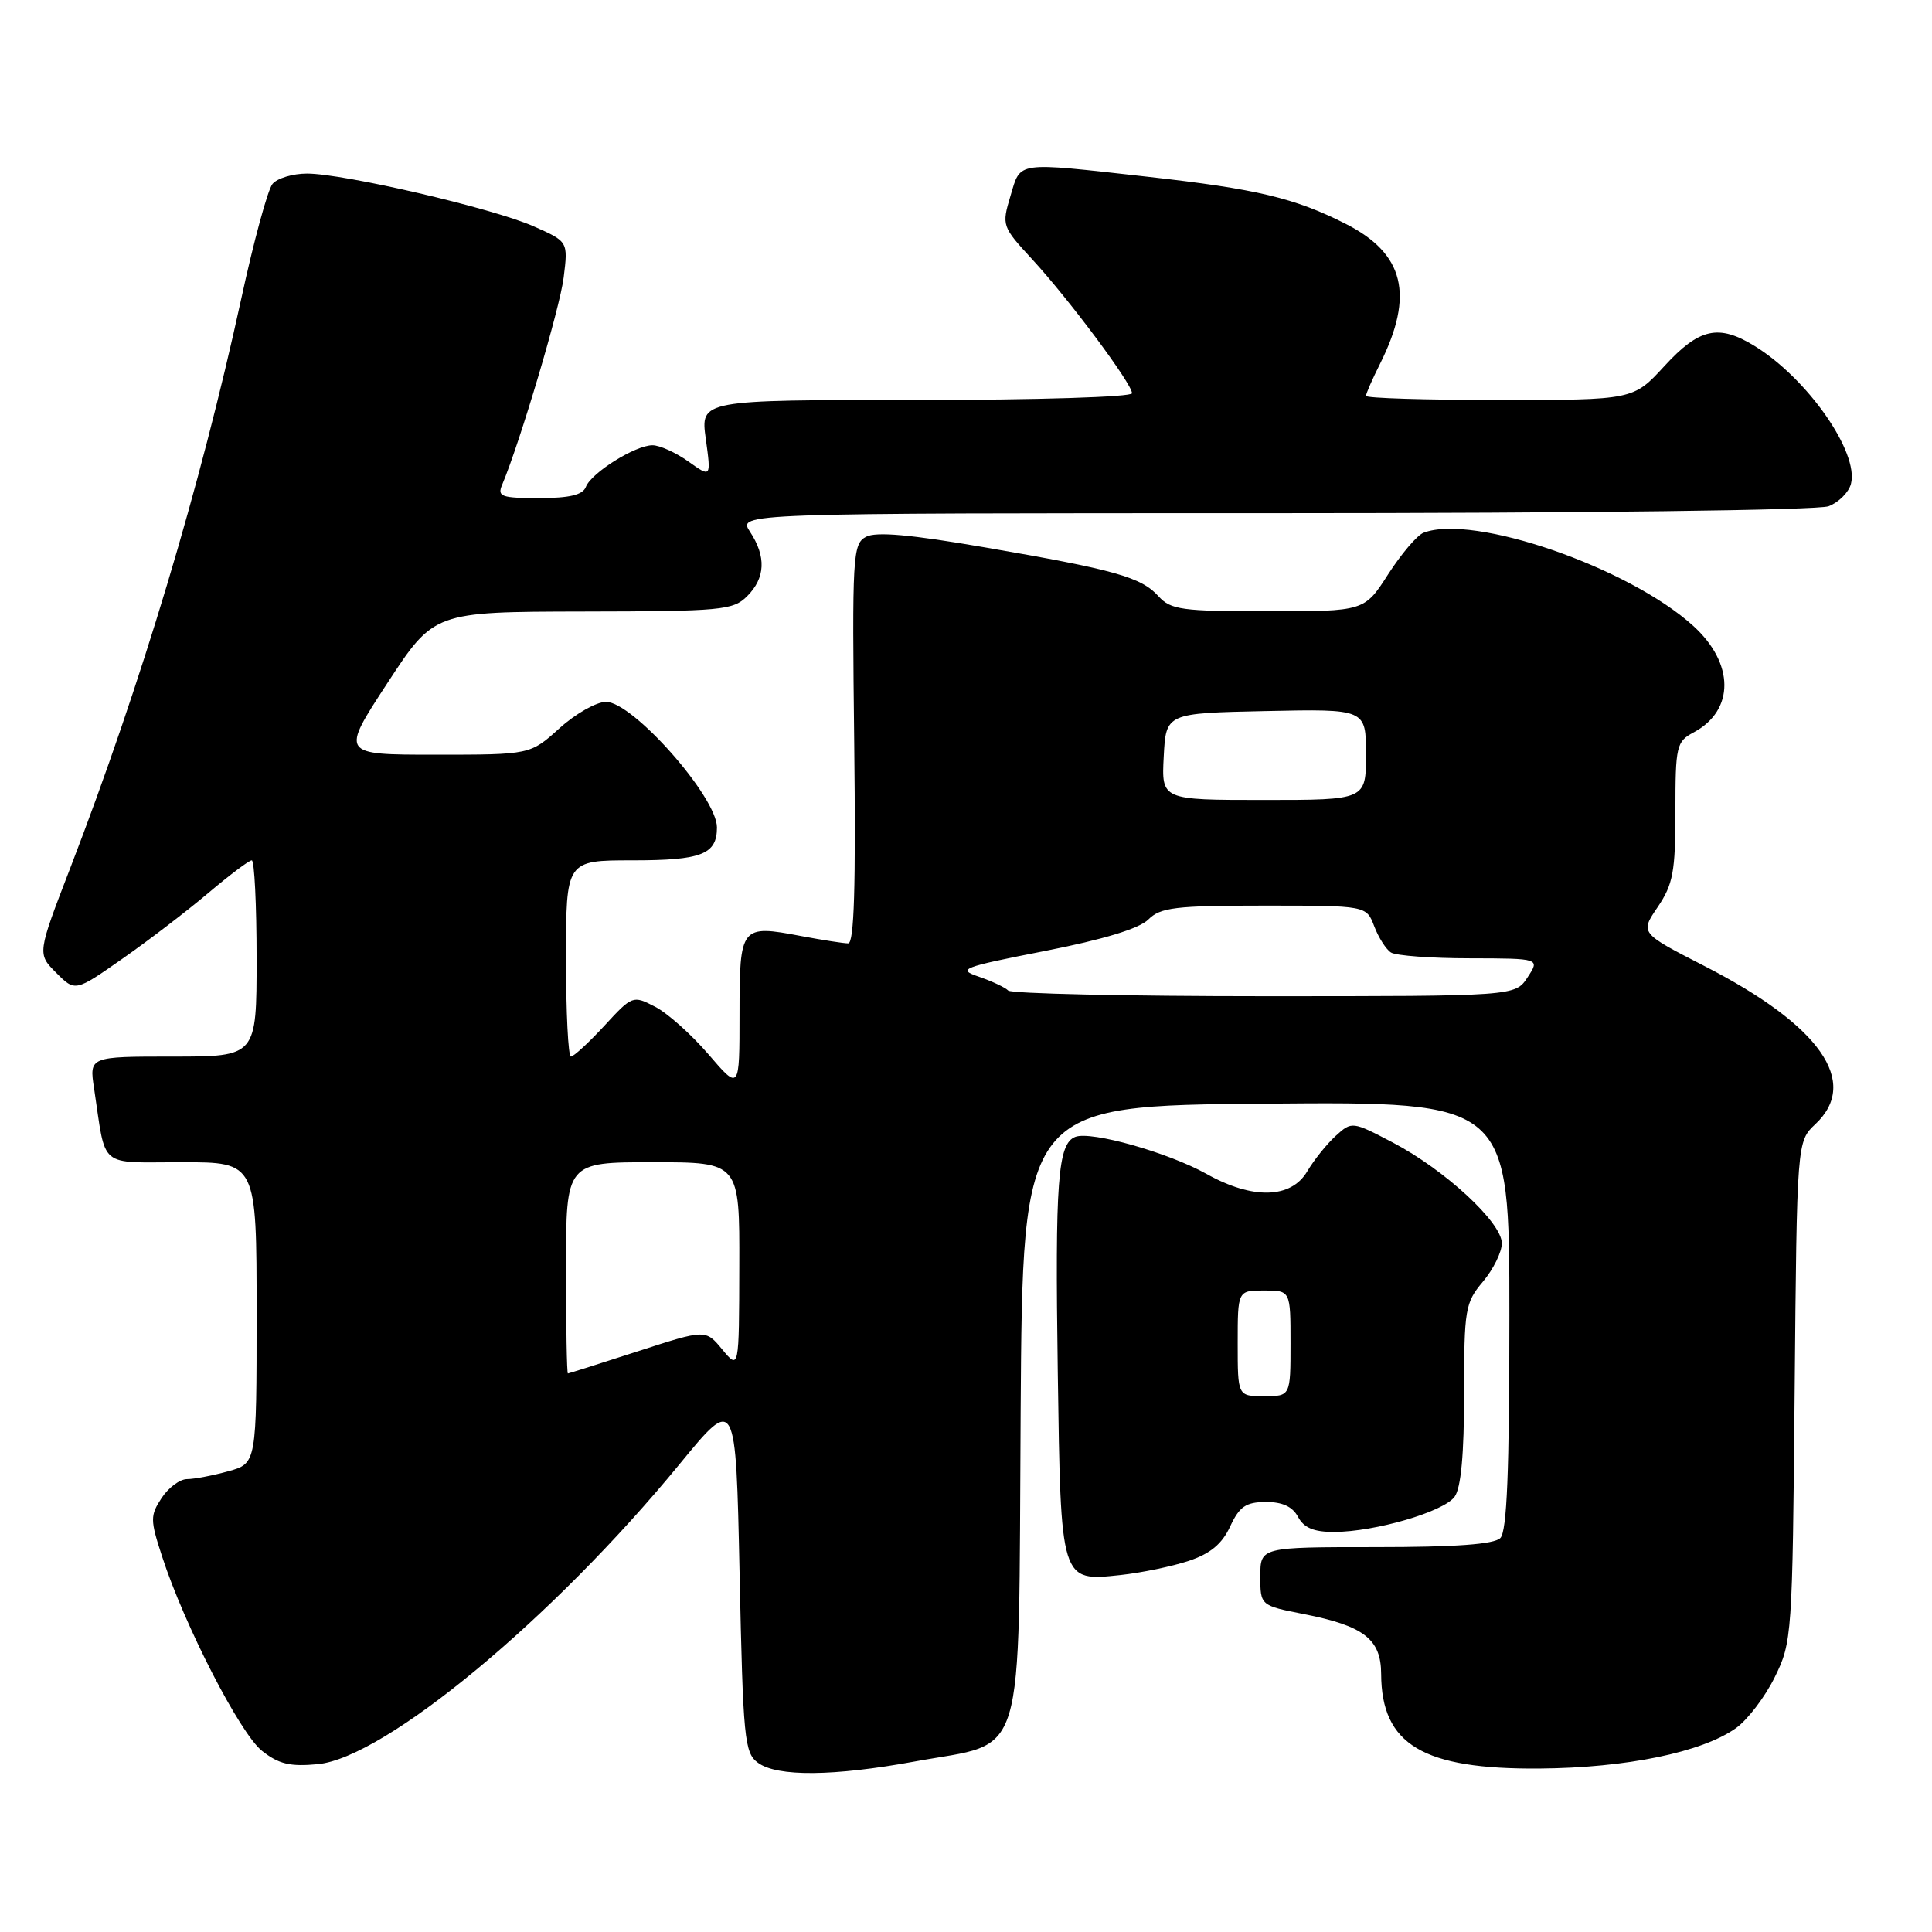 <?xml version="1.0" encoding="UTF-8" standalone="no"?>
<!DOCTYPE svg PUBLIC "-//W3C//DTD SVG 1.1//EN" "http://www.w3.org/Graphics/SVG/1.1/DTD/svg11.dtd" >
<svg xmlns="http://www.w3.org/2000/svg" xmlns:xlink="http://www.w3.org/1999/xlink" version="1.1" viewBox="0 0 256 256">
 <g >
 <path fill="currentColor"
d=" M 121.25 233.40 C 136.14 230.67 134.93 234.64 135.24 187.19 C 135.50 146.50 135.50 146.50 167.75 146.24 C 200.00 145.97 200.00 145.97 200.00 174.29 C 200.00 194.97 199.68 202.92 198.80 203.80 C 197.97 204.63 192.87 205.00 182.30 205.00 C 167.00 205.00 167.00 205.00 167.00 208.87 C 167.00 212.74 167.00 212.74 172.79 213.88 C 180.73 215.44 183.00 217.20 183.01 221.81 C 183.05 231.19 188.54 234.46 204.00 234.34 C 215.51 234.25 225.51 232.19 230.02 228.99 C 231.56 227.89 233.88 224.85 235.16 222.24 C 237.45 217.61 237.51 216.77 237.80 184.38 C 238.10 151.26 238.10 151.26 240.55 148.95 C 246.48 143.38 241.19 135.86 225.82 127.99 C 217.31 123.63 217.31 123.63 219.66 120.18 C 221.69 117.17 222.00 115.52 222.00 107.53 C 222.00 98.82 222.13 98.27 224.43 97.04 C 229.87 94.12 229.84 87.89 224.35 82.92 C 215.79 75.16 195.22 68.06 188.63 70.59 C 187.78 70.91 185.68 73.39 183.94 76.09 C 180.79 81.00 180.79 81.00 168.05 81.00 C 156.59 81.00 155.13 80.80 153.51 79.01 C 151.21 76.47 147.75 75.50 130.56 72.54 C 120.65 70.83 116.08 70.42 114.75 71.13 C 112.98 72.08 112.90 73.60 113.19 98.57 C 113.41 117.51 113.18 125.00 112.39 125.00 C 111.77 125.00 108.97 124.56 106.15 124.03 C 98.14 122.51 98.00 122.69 97.99 134.36 C 97.99 144.50 97.99 144.50 93.89 139.72 C 91.64 137.10 88.46 134.25 86.81 133.40 C 83.86 131.87 83.78 131.90 80.07 135.93 C 78.00 138.17 76.01 140.00 75.65 140.00 C 75.29 140.00 75.00 134.15 75.00 127.00 C 75.00 114.00 75.00 114.00 83.80 114.00 C 92.98 114.00 95.00 113.21 95.00 109.64 C 95.00 105.61 83.86 93.00 80.30 93.00 C 79.04 93.00 76.26 94.57 74.13 96.50 C 70.26 100.00 70.26 100.00 57.70 100.00 C 45.13 100.00 45.13 100.00 51.32 90.53 C 57.50 81.07 57.50 81.07 77.25 81.03 C 95.64 81.00 97.14 80.86 99.00 79.00 C 101.42 76.58 101.55 73.76 99.38 70.46 C 97.77 68.00 97.77 68.00 168.82 68.00 C 209.83 68.00 240.90 67.61 242.30 67.08 C 243.63 66.57 244.97 65.24 245.26 64.12 C 246.35 59.95 239.50 50.15 232.50 45.85 C 227.72 42.91 225.16 43.48 220.55 48.50 C 216.42 53.00 216.42 53.00 198.71 53.00 C 188.97 53.00 181.00 52.76 181.00 52.46 C 181.00 52.16 181.84 50.25 182.86 48.21 C 187.43 39.08 186.08 33.60 178.31 29.66 C 171.54 26.23 166.53 25.04 152.07 23.42 C 134.39 21.45 135.28 21.33 133.89 25.97 C 132.72 29.88 132.77 30.02 136.78 34.37 C 141.66 39.67 150.00 50.86 150.00 52.11 C 150.00 52.61 137.45 53.00 121.41 53.00 C 92.81 53.00 92.81 53.00 93.52 58.15 C 94.23 63.30 94.23 63.30 91.21 61.15 C 89.55 59.97 87.41 59.00 86.46 59.00 C 84.18 59.00 78.35 62.65 77.63 64.52 C 77.22 65.58 75.48 66.00 71.42 66.00 C 66.44 66.00 65.87 65.80 66.53 64.25 C 68.89 58.66 74.20 40.79 74.69 36.76 C 75.28 32.01 75.28 32.01 70.71 29.99 C 65.29 27.59 45.56 23.00 40.68 23.00 C 38.79 23.00 36.73 23.62 36.11 24.37 C 35.48 25.12 33.61 31.99 31.96 39.62 C 26.55 64.48 18.69 90.67 9.34 114.94 C 4.93 126.38 4.93 126.38 7.45 128.90 C 9.96 131.42 9.96 131.42 16.23 127.03 C 19.68 124.62 24.80 120.70 27.61 118.32 C 30.42 115.95 33.00 114.00 33.36 114.00 C 33.71 114.00 34.00 119.85 34.00 127.00 C 34.00 140.00 34.00 140.00 22.91 140.00 C 11.82 140.00 11.82 140.00 12.47 144.25 C 14.09 154.99 12.90 154.00 24.08 154.00 C 34.00 154.00 34.00 154.00 34.00 173.95 C 34.00 193.91 34.00 193.91 30.25 194.95 C 28.19 195.52 25.72 195.99 24.77 195.99 C 23.82 196.00 22.31 197.13 21.41 198.50 C 19.89 200.82 19.89 201.38 21.48 206.25 C 24.43 215.34 31.82 229.72 34.72 232.00 C 36.93 233.75 38.44 234.11 42.12 233.76 C 51.02 232.91 73.29 214.44 90.05 194.00 C 97.50 184.92 97.50 184.92 98.00 208.54 C 98.46 230.45 98.64 232.27 100.44 233.58 C 102.99 235.45 110.45 235.38 121.25 233.40 Z  M 157.50 206.83 C 160.38 205.87 161.92 204.59 163.00 202.27 C 164.23 199.62 165.08 199.04 167.71 199.02 C 169.92 199.01 171.27 199.63 172.00 201.00 C 172.78 202.45 174.09 203.00 176.79 202.99 C 182.21 202.97 191.29 200.32 192.74 198.33 C 193.59 197.18 194.00 192.68 194.00 184.70 C 194.00 173.45 194.14 172.62 196.50 169.82 C 197.88 168.18 199.00 165.90 199.00 164.74 C 199.00 161.98 191.44 155.00 184.55 151.39 C 179.18 148.58 179.13 148.57 177.00 150.50 C 175.82 151.57 174.11 153.70 173.21 155.22 C 171.07 158.84 165.98 158.97 159.87 155.55 C 154.80 152.72 144.59 149.84 142.49 150.64 C 140.16 151.53 139.79 156.47 140.16 181.75 C 140.56 209.70 140.51 209.55 148.47 208.70 C 151.24 208.40 155.30 207.56 157.50 206.83 Z  M 75.00 168.00 C 75.00 154.00 75.00 154.00 86.50 154.00 C 98.00 154.00 98.00 154.00 97.96 167.75 C 97.93 181.50 97.93 181.50 95.71 178.82 C 93.50 176.14 93.50 176.14 84.50 179.06 C 79.55 180.66 75.39 181.98 75.25 181.99 C 75.11 181.99 75.00 175.70 75.00 168.00 Z  M 133.59 131.25 C 133.19 130.84 131.44 130.02 129.71 129.42 C 126.78 128.42 127.39 128.18 138.45 126.01 C 146.21 124.49 150.96 123.04 152.16 121.84 C 153.76 120.24 155.73 120.00 167.52 120.00 C 181.05 120.00 181.05 120.00 182.09 122.73 C 182.66 124.23 183.66 125.80 184.31 126.21 C 184.97 126.63 189.67 126.98 194.77 126.98 C 204.05 127.00 204.05 127.00 202.41 129.50 C 200.77 132.00 200.77 132.00 167.55 132.00 C 149.28 132.00 134.00 131.66 133.59 131.25 Z  M 154.20 100.25 C 154.50 94.50 154.50 94.50 167.75 94.22 C 181.00 93.94 181.00 93.94 181.00 99.97 C 181.00 106.00 181.00 106.00 167.45 106.00 C 153.90 106.00 153.90 106.00 154.20 100.25 Z  M 164.00 178.00 C 164.00 171.00 164.00 171.00 167.50 171.00 C 171.00 171.00 171.00 171.00 171.00 178.00 C 171.00 185.00 171.00 185.00 167.50 185.00 C 164.00 185.00 164.00 185.00 164.00 178.00 Z "/>
</g>
</svg>